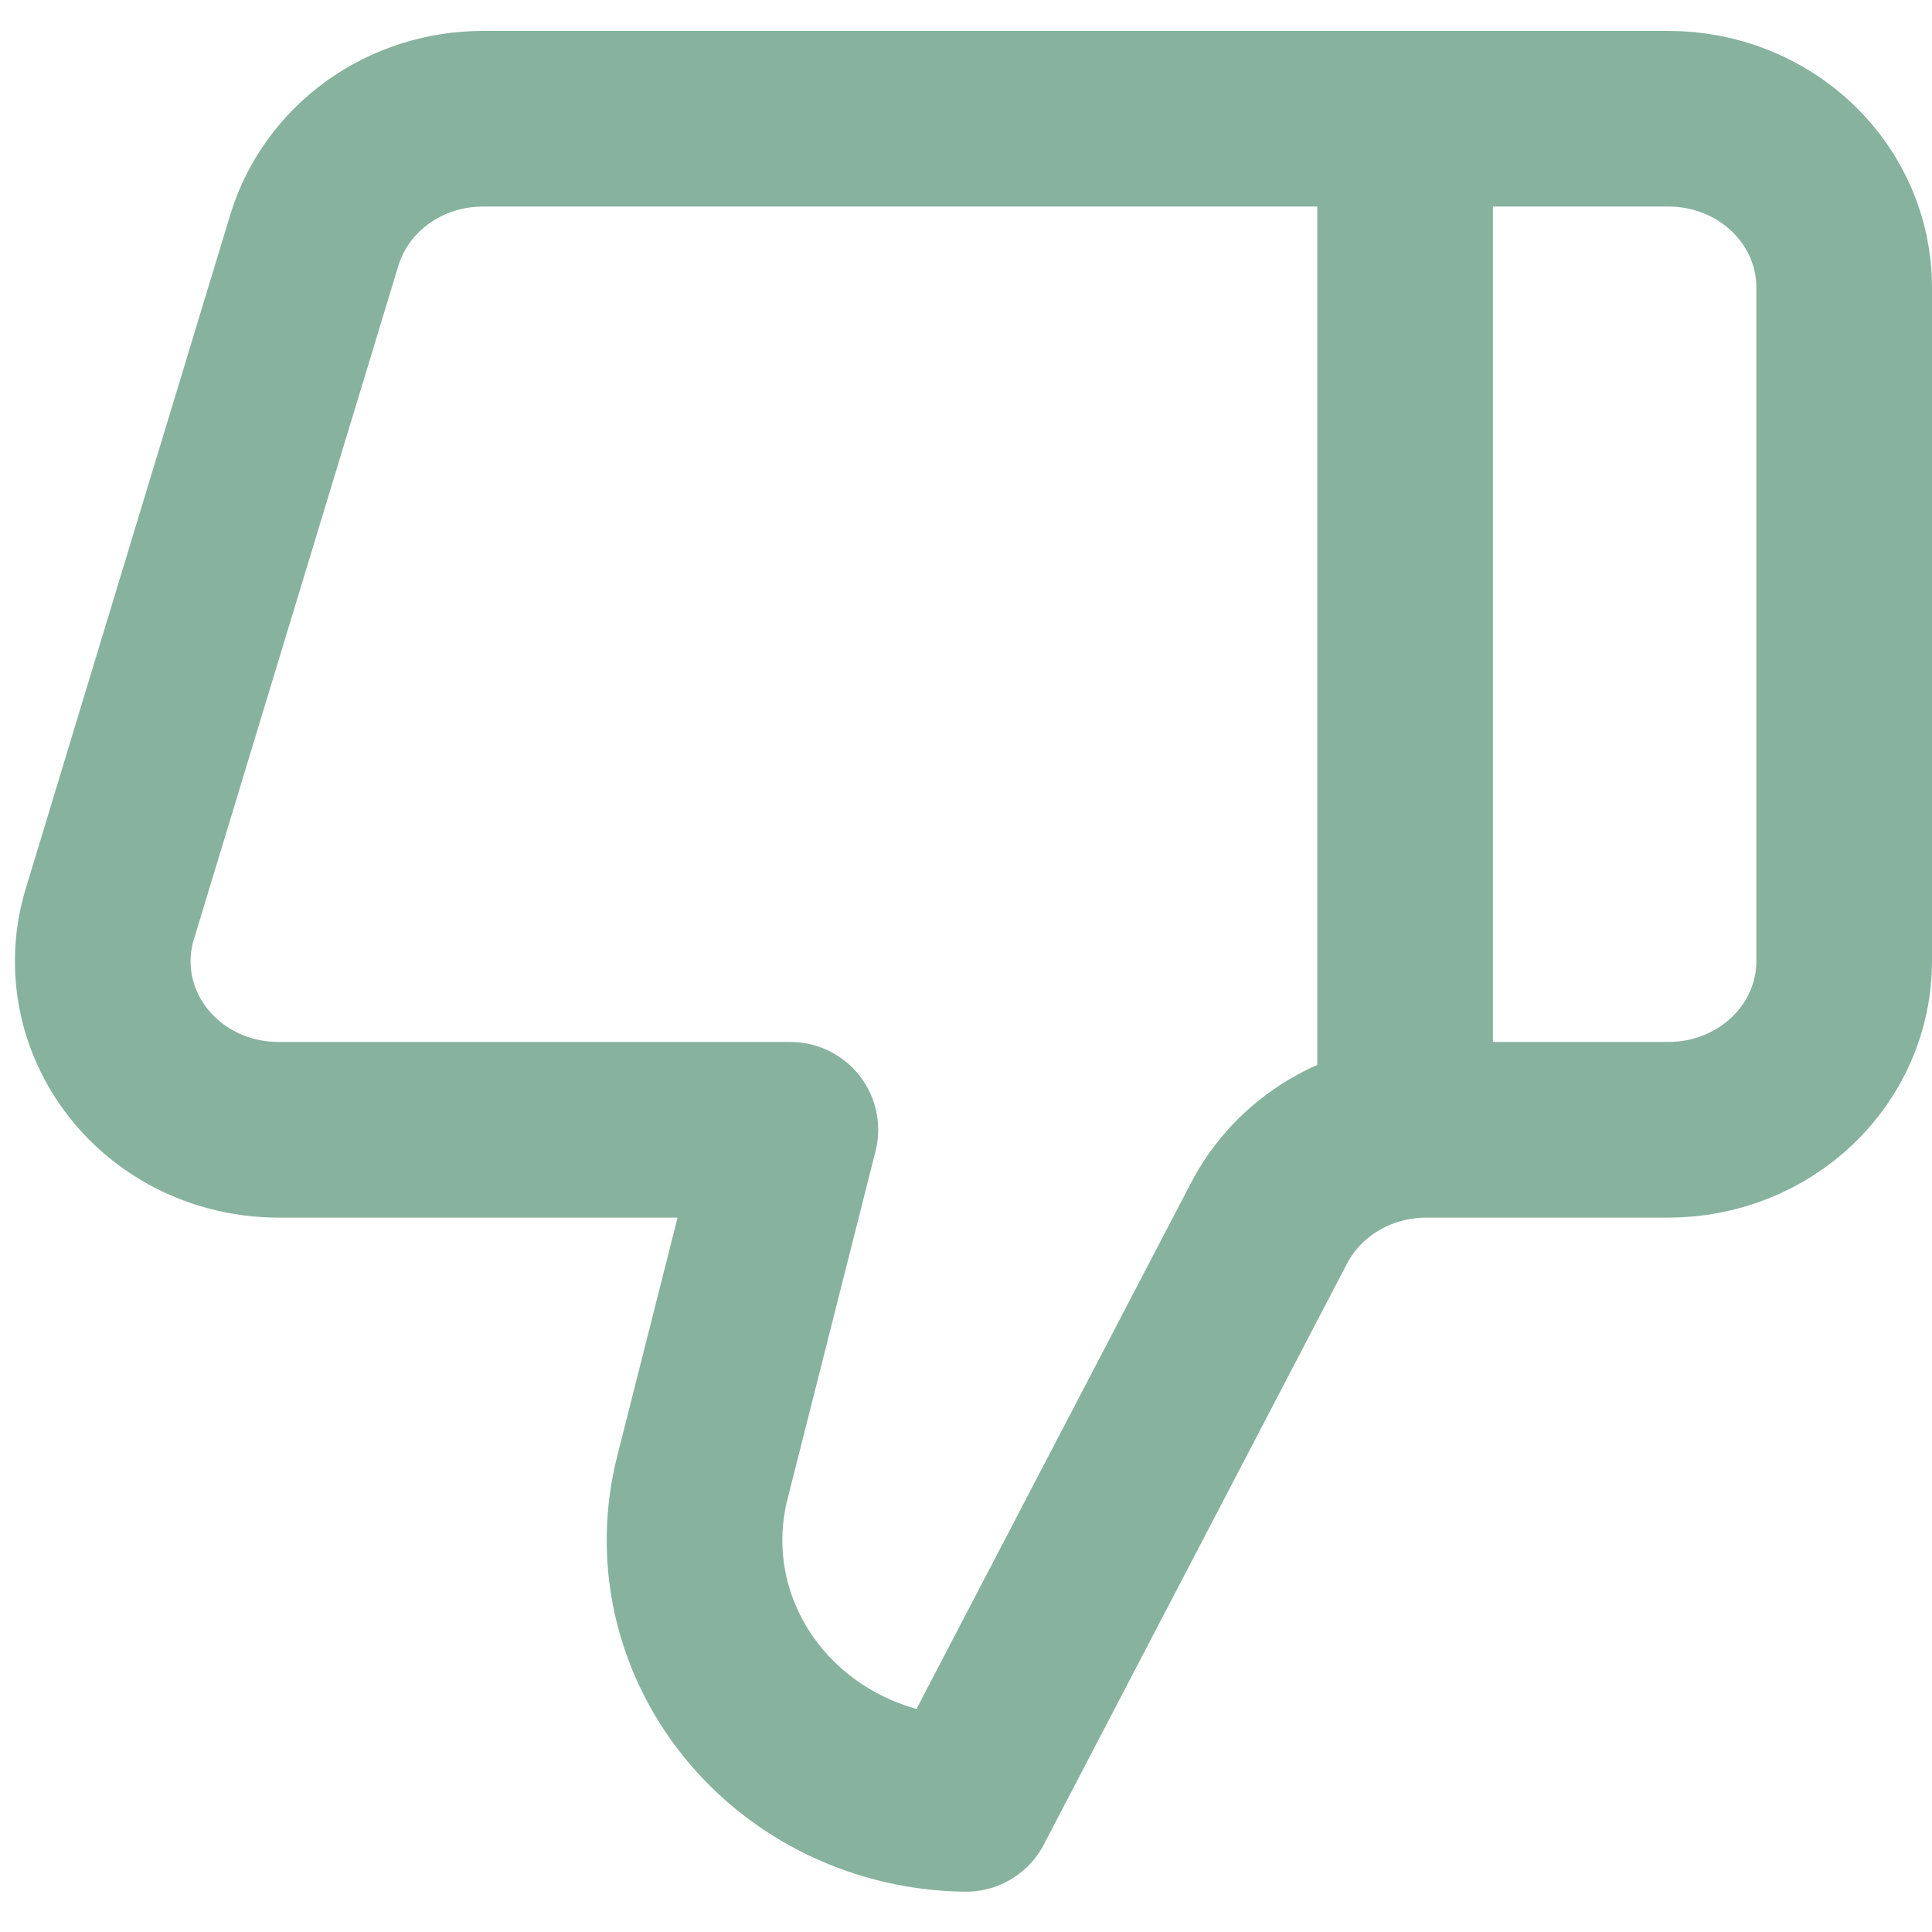 <svg width="22" height="22" viewBox="0 0 22 22" fill="none" xmlns="http://www.w3.org/2000/svg">
<path d="M16 12.865V1.352" stroke="#87B29E" stroke-width="2" stroke-linecap="round" stroke-linejoin="round"/>
<path d="M8 16.818L9 12.865H3.17C2.859 12.865 2.553 12.796 2.275 12.663C1.998 12.53 1.756 12.336 1.57 12.098C1.384 11.86 1.258 11.583 1.202 11.29C1.147 10.997 1.163 10.695 1.25 10.409L3.58 2.733C3.701 2.335 3.954 1.985 4.3 1.735C4.646 1.486 5.067 1.352 5.5 1.352H19C19.53 1.352 20.039 1.554 20.414 1.914C20.789 2.274 21 2.762 21 3.271V10.946C21 11.455 20.789 11.944 20.414 12.303C20.039 12.663 19.53 12.865 19 12.865H16.24C15.868 12.866 15.503 12.965 15.187 13.153C14.871 13.342 14.616 13.611 14.45 13.93L11 20.541C10.528 20.536 10.064 20.428 9.642 20.226C9.22 20.024 8.851 19.733 8.563 19.375C8.274 19.017 8.074 18.601 7.976 18.159C7.879 17.716 7.887 17.258 8 16.818Z" stroke="#87B29E" stroke-width="2" stroke-linecap="round" stroke-linejoin="round"/>
</svg>
